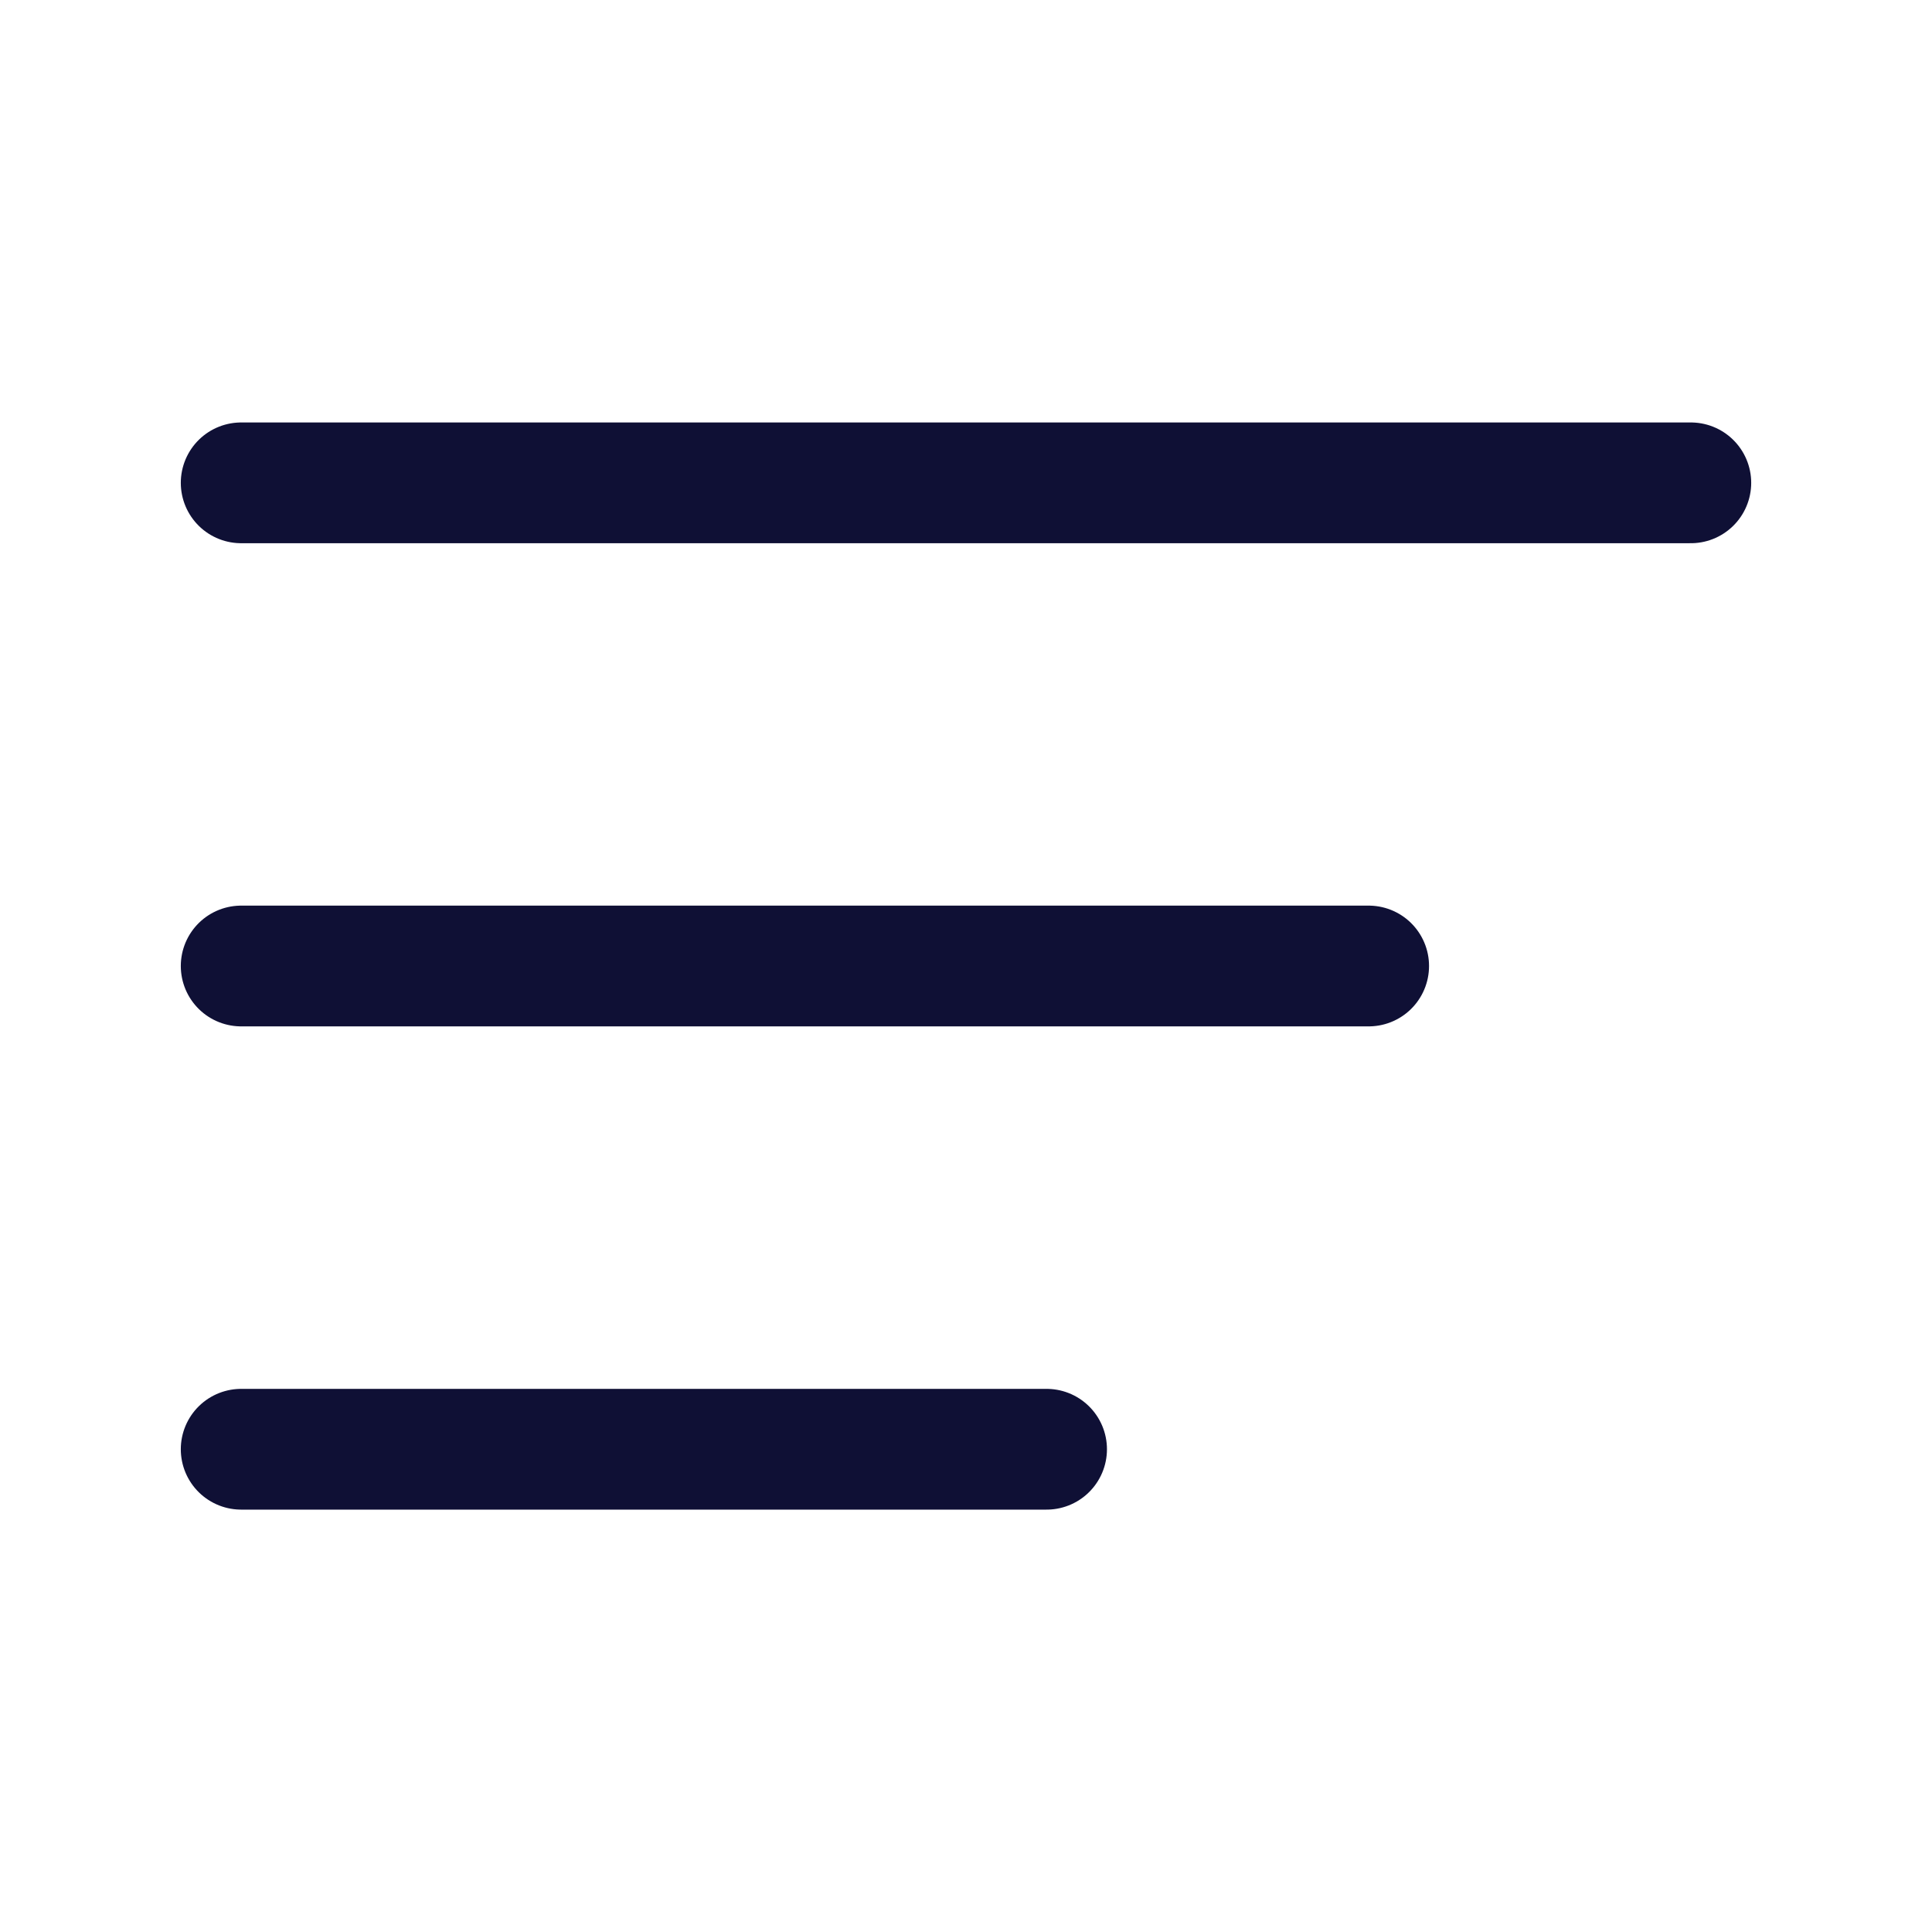 <svg width="24" height="24" viewBox="0 0 24 24" fill="none" xmlns="http://www.w3.org/2000/svg">
<path d="M2.996 5.998L21.004 5.998" stroke="#0F1035" stroke-width="1.5" stroke-linecap="round" stroke-linejoin="round"/>
<path d="M17.002 12L2.996 12" stroke="#0F1035" stroke-width="1.5" stroke-linecap="round" stroke-linejoin="round"/>
<path d="M2.996 18.003H13.001" stroke="#0F1035" stroke-width="1.5" stroke-linecap="round" stroke-linejoin="round"/>
</svg>

